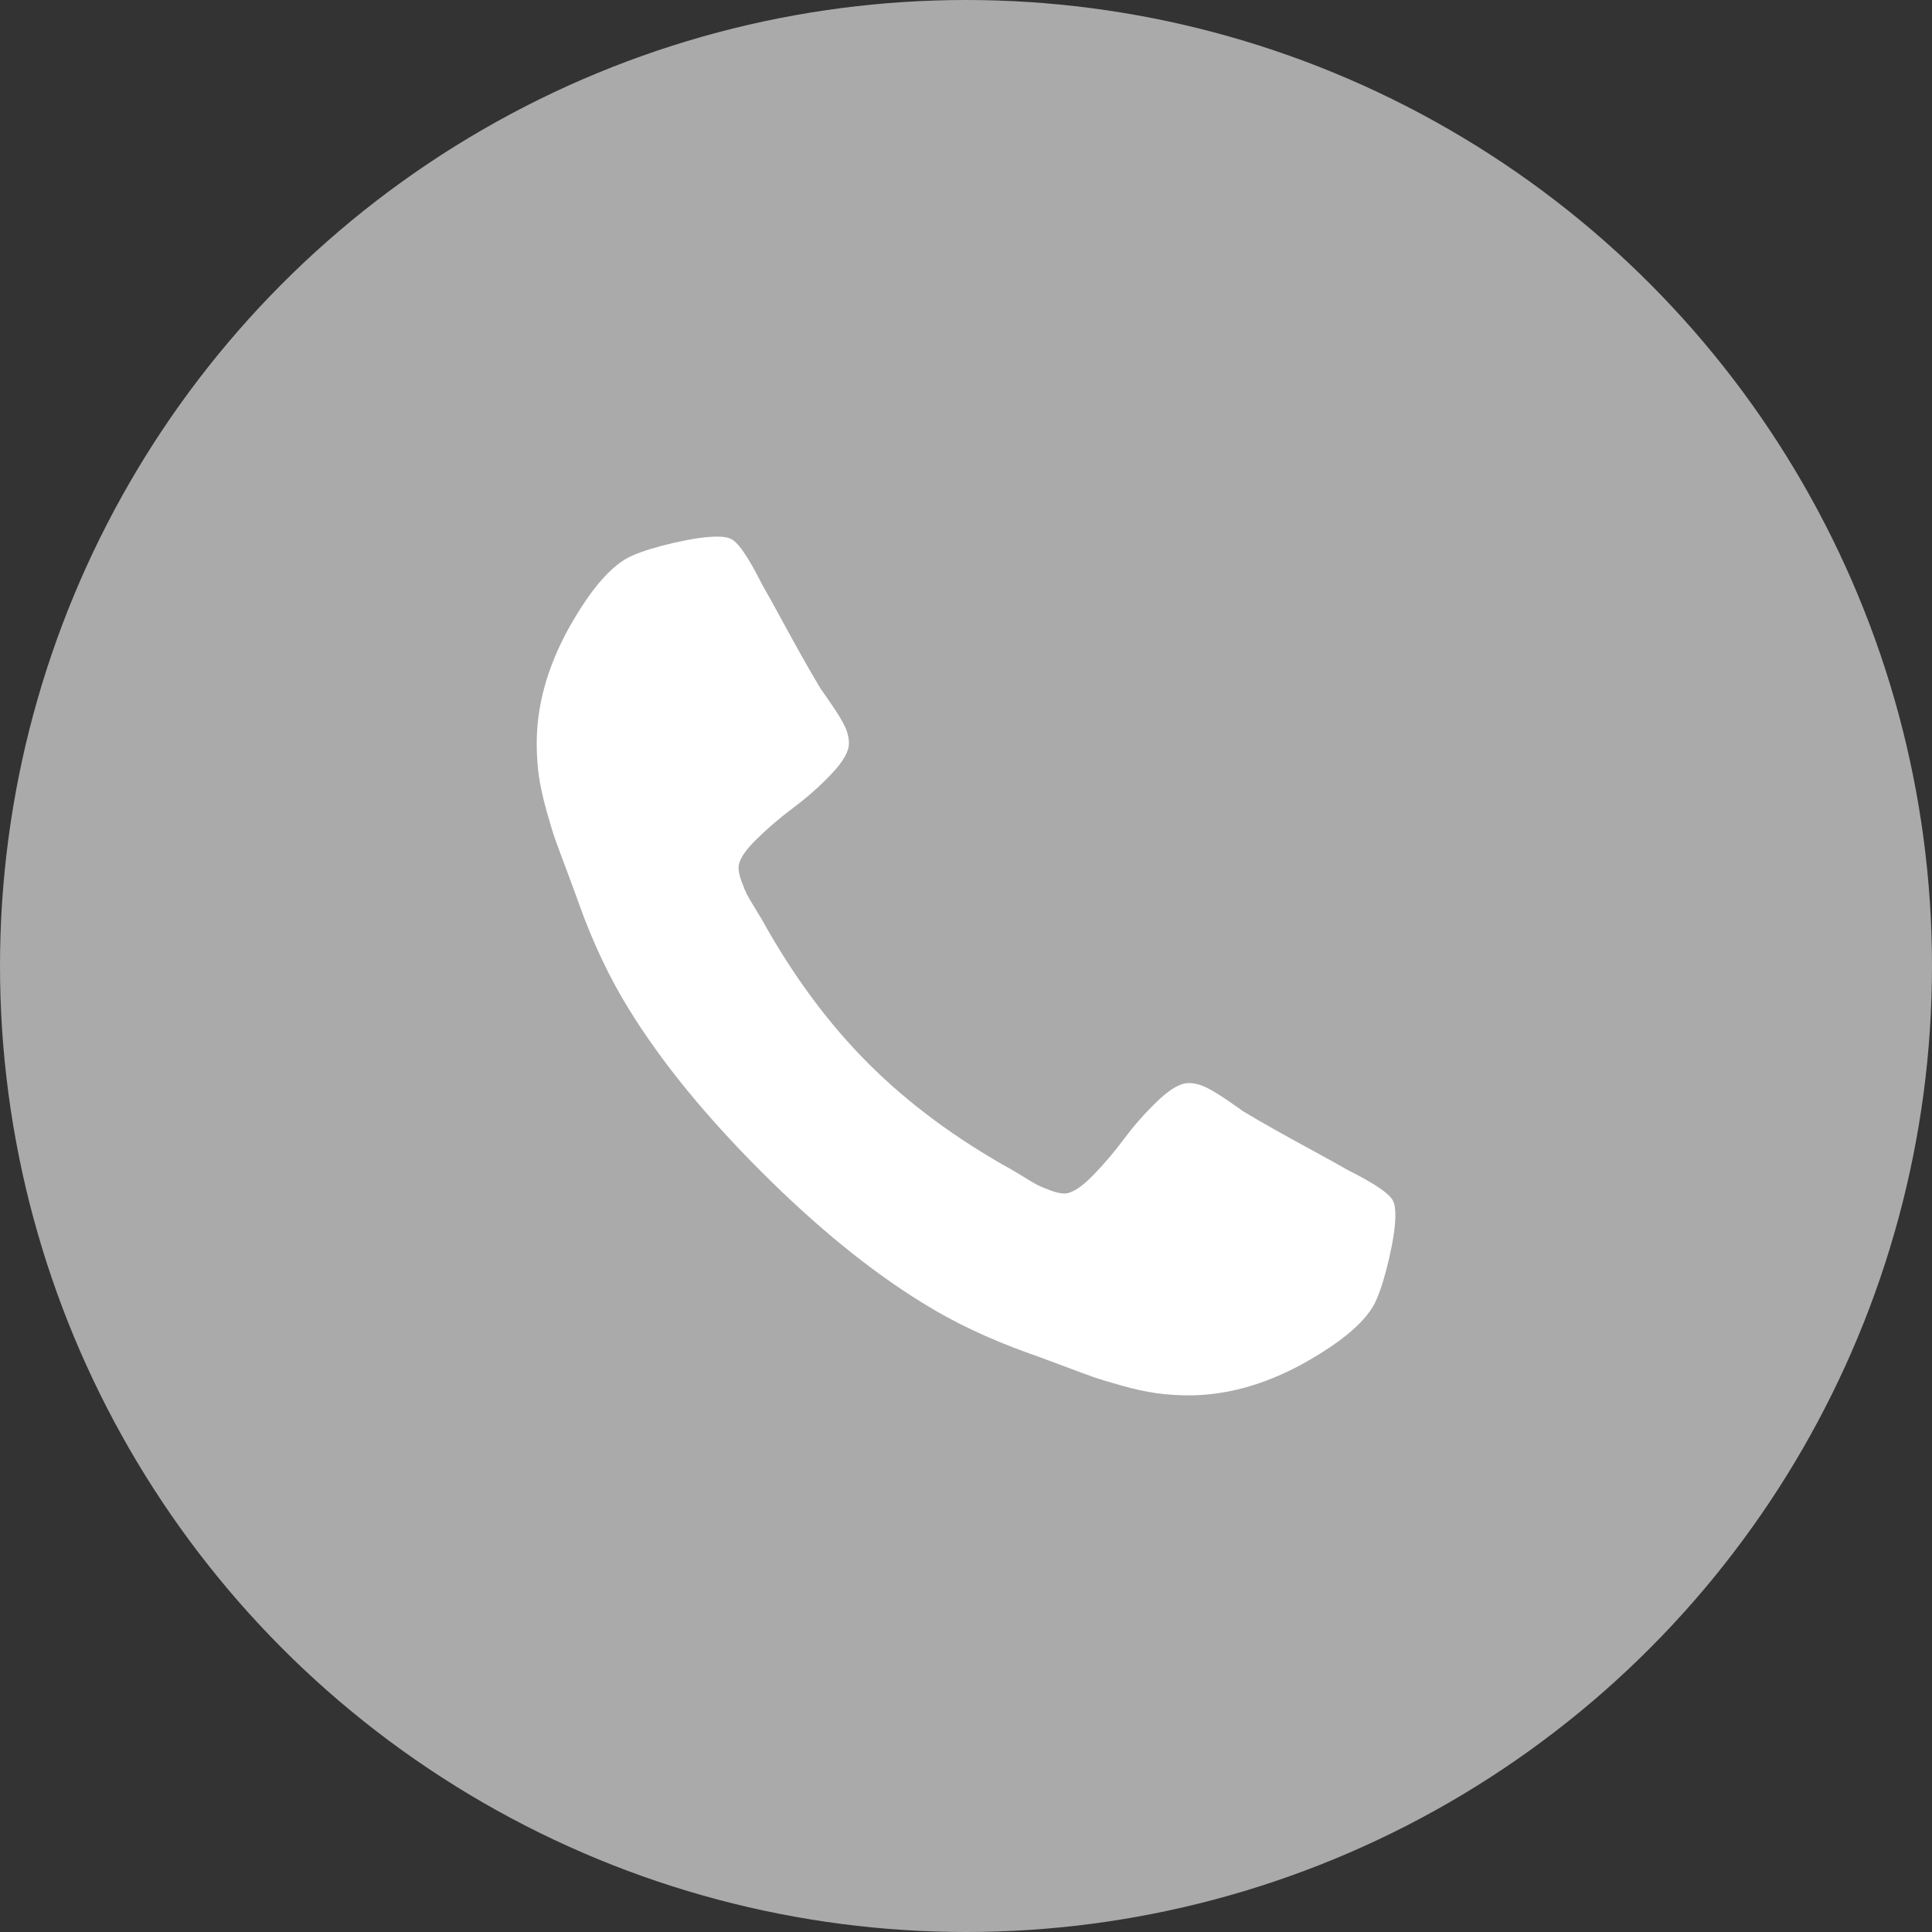 <svg width="25" height="25" viewBox="0 0 25 25" fill="none" xmlns="http://www.w3.org/2000/svg">
<rect x="0" y="0" width="25" height="25" fill="#333333" stroke="none"/>
<circle cx="12.5" cy="12.5" r="12.5" fill="#AAAAAA"/>
<path d="M18.056 15.72C18.056 15.862 18.029 16.047 17.977 16.276C17.924 16.505 17.869 16.685 17.811 16.817C17.701 17.08 17.38 17.358 16.848 17.653C16.354 17.921 15.865 18.056 15.381 18.056C15.239 18.056 15.1 18.046 14.966 18.028C14.832 18.009 14.681 17.977 14.512 17.929C14.344 17.882 14.219 17.844 14.138 17.815C14.056 17.786 13.91 17.732 13.7 17.653C13.489 17.574 13.36 17.527 13.313 17.511C12.797 17.327 12.337 17.109 11.932 16.856C11.259 16.441 10.563 15.874 9.845 15.155C9.127 14.437 8.56 13.742 8.144 13.068C7.892 12.663 7.673 12.203 7.489 11.687C7.473 11.64 7.426 11.511 7.347 11.3C7.268 11.09 7.214 10.944 7.185 10.863C7.156 10.781 7.118 10.656 7.071 10.488C7.024 10.319 6.991 10.168 6.972 10.034C6.954 9.9 6.945 9.762 6.945 9.62C6.945 9.136 7.079 8.646 7.347 8.152C7.642 7.62 7.921 7.3 8.184 7.189C8.315 7.131 8.495 7.076 8.724 7.023C8.953 6.971 9.138 6.944 9.28 6.944C9.354 6.944 9.409 6.952 9.446 6.968C9.541 7 9.68 7.2 9.864 7.568C9.922 7.668 10.001 7.81 10.101 7.994C10.201 8.178 10.293 8.345 10.377 8.495C10.462 8.645 10.543 8.786 10.622 8.917C10.638 8.938 10.684 9.004 10.76 9.115C10.836 9.225 10.893 9.318 10.93 9.395C10.967 9.471 10.985 9.546 10.985 9.62C10.985 9.725 10.91 9.856 10.76 10.014C10.61 10.172 10.447 10.317 10.271 10.448C10.095 10.58 9.932 10.719 9.782 10.867C9.632 11.014 9.557 11.135 9.557 11.229C9.557 11.277 9.57 11.336 9.596 11.407C9.622 11.478 9.645 11.532 9.663 11.569C9.682 11.606 9.718 11.669 9.774 11.758C9.829 11.848 9.859 11.898 9.864 11.908C10.264 12.629 10.722 13.247 11.238 13.763C11.753 14.278 12.371 14.736 13.092 15.136C13.103 15.141 13.152 15.171 13.242 15.226C13.331 15.282 13.395 15.319 13.431 15.337C13.468 15.355 13.522 15.378 13.593 15.404C13.664 15.43 13.723 15.444 13.771 15.444C13.865 15.444 13.986 15.368 14.134 15.219C14.281 15.069 14.42 14.906 14.552 14.729C14.684 14.553 14.828 14.39 14.986 14.24C15.144 14.09 15.275 14.015 15.381 14.015C15.454 14.015 15.529 14.034 15.605 14.07C15.682 14.107 15.775 14.164 15.886 14.24C15.996 14.316 16.062 14.362 16.083 14.378C16.214 14.457 16.355 14.539 16.505 14.623C16.655 14.707 16.822 14.799 17.006 14.899C17.19 14.999 17.332 15.078 17.432 15.136C17.801 15.32 18 15.459 18.032 15.554C18.048 15.591 18.056 15.646 18.056 15.72Z" fill="white"/>
</svg>
